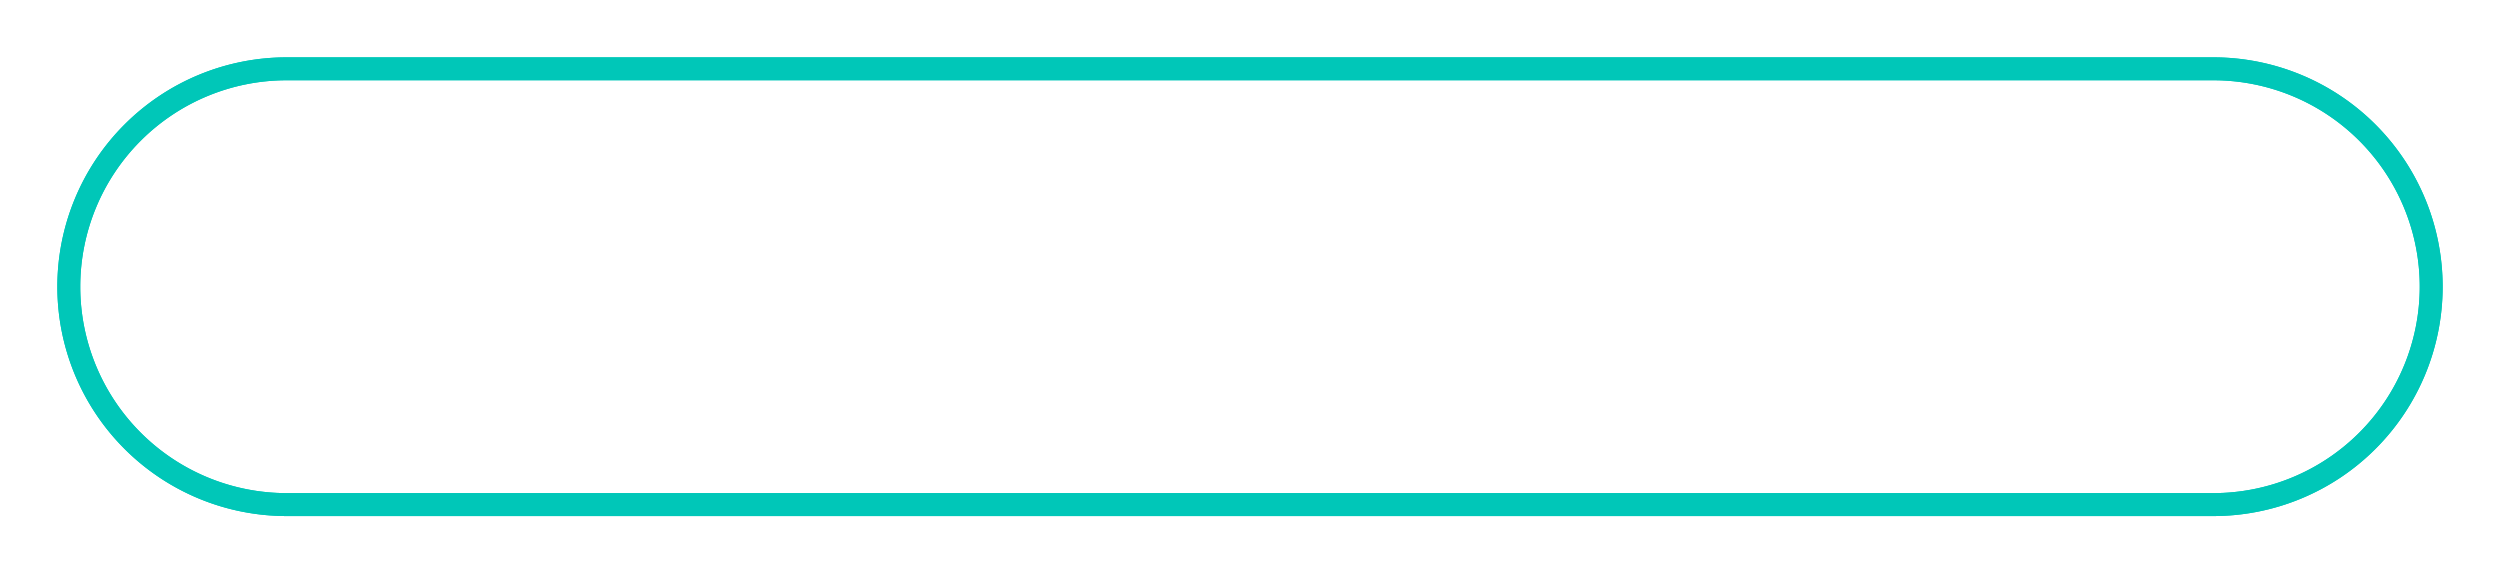﻿<?xml version="1.0" encoding="utf-8"?>
<svg version="1.1" xmlns:xlink="http://www.w3.org/1999/xlink" width="218px" height="50px" xmlns="http://www.w3.org/2000/svg">
  <defs>
    <filter x="117px" y="1734px" width="218px" height="50px" filterUnits="userSpaceOnUse" id="filter7285">
      <feOffset dx="0" dy="0" in="SourceAlpha" result="shadowOffsetInner" />
      <feGaussianBlur stdDeviation="2.5" in="shadowOffsetInner" result="shadowGaussian" />
      <feComposite in2="shadowGaussian" operator="atop" in="SourceAlpha" result="shadowComposite" />
      <feColorMatrix type="matrix" values="0 0 0 0 0  0 0 0 0 0  0 0 0 0 0  0 0 0 0.349 0  " in="shadowComposite" />
    </filter>
    <g id="widget7286">
      <path d="M 123.5 1759  A 18.5 18.5 0 0 1 142 1740.5 L 310 1740.5  A 18.5 18.5 0 0 1 328.5 1759 A 18.5 18.5 0 0 1 310 1777.5 L 142 1777.5  A 18.5 18.5 0 0 1 123.5 1759 Z " fill-rule="nonzero" fill="#ffffff" stroke="none" fill-opacity="0" />
      <path d="M 123 1759  A 19 19 0 0 1 142 1740 L 310 1740  A 19 19 0 0 1 329 1759 A 19 19 0 0 1 310 1778 L 142 1778  A 19 19 0 0 1 123 1759 Z " stroke-width="2" stroke="#00c7b8" fill="none" />
    </g>
  </defs>
  <g transform="matrix(1 0 0 1 -117 -1734 )">
    <use xlink:href="#widget7286" filter="url(#filter7285)" />
    <use xlink:href="#widget7286" />
  </g>
</svg>